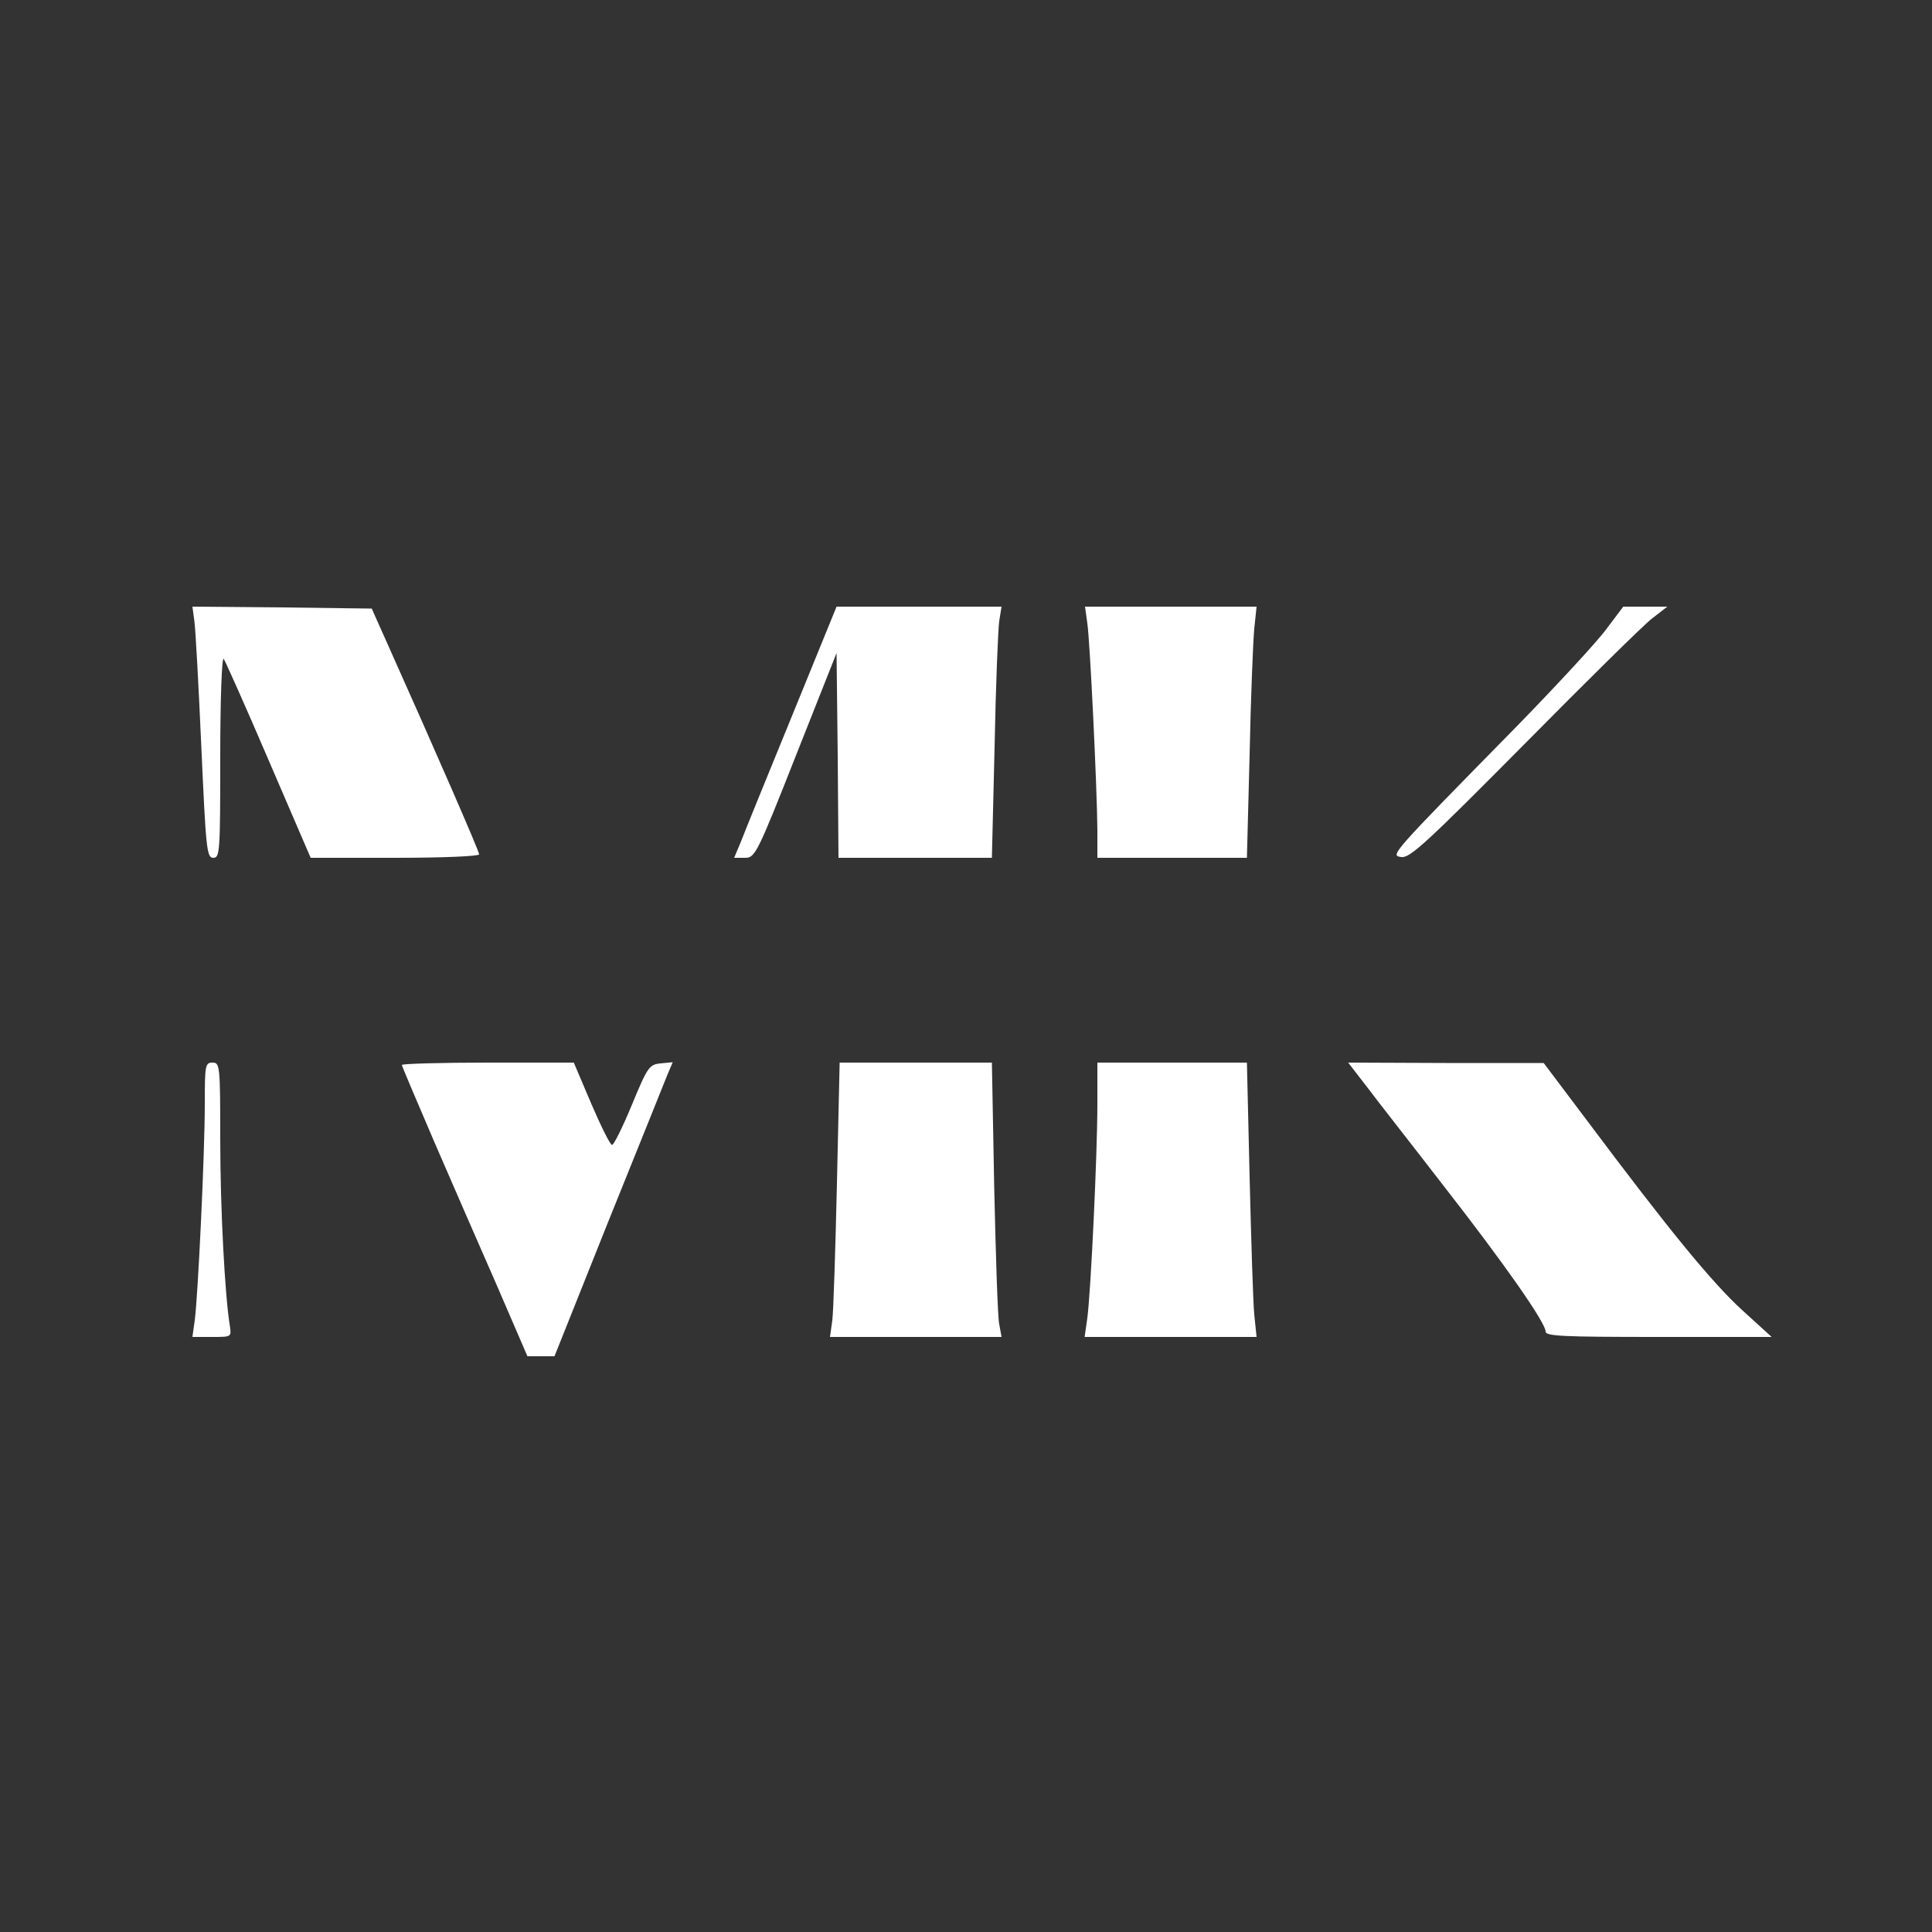 <?xml version="1.0" standalone="no"?>
<!DOCTYPE svg PUBLIC "-//W3C//DTD SVG 20010904//EN"
 "http://www.w3.org/TR/2001/REC-SVG-20010904/DTD/svg10.dtd">
<svg version="1.0" xmlns="http://www.w3.org/2000/svg"
 width="500pt" height="500pt" viewBox="0 0 500 500"
 preserveAspectRatio="xMidYMid meet">

<rect x="0" y="0" width="500" height="500" fill="#333333" stroke="none"/>

<g transform="translate(0,500) scale(0.1,-0.1)"
fill="#fff" stroke="none">
<path d="M503 3393 c3 -21 11 -167 18 -325 12 -267 14 -288 31 -288 17 0 18
15 18 262 0 146 4 258 9 253 4 -6 57 -124 116 -262 l109 -253 218 0 c124 0
218 4 218 9 0 8 -111 263 -240 551 l-38 85 -232 3 -232 2 5 -37z"/>
<path d="M2050 3148 c-63 -154 -123 -301 -132 -325 l-18 -43 28 0 c26 0 31 9
132 265 l105 265 3 -265 2 -265 199 0 198 0 7 288 c3 158 9 304 12 325 l6 37
-213 0 -214 0 -115 -282z"/>
<path d="M2814 3387 c7 -48 25 -423 26 -534 l0 -73 194 0 193 0 7 268 c3 147
9 293 12 325 l6 57 -222 0 -222 0 6 -43z"/>
<path d="M4158 3373 c-23 -32 -126 -143 -228 -248 -335 -341 -333 -339 -303
-343 22 -3 66 38 317 291 160 162 309 309 331 326 l40 31 -57 0 -57 0 -43 -57z"/>
<path d="M530 2143 c0 -131 -18 -502 -26 -560 l-6 -43 51 0 c50 0 50 0 46 28
-13 77 -25 305 -25 483 0 192 -1 199 -20 199 -19 0 -20 -7 -20 -107z"/>
<path d="M1040 2244 c0 -3 38 -92 83 -197 46 -106 119 -274 163 -374 l79 -183
35 0 35 0 139 348 c77 191 146 362 153 380 l14 33 -31 -3 c-30 -3 -34 -9 -75
-108 -24 -58 -47 -104 -51 -103 -5 0 -29 49 -54 107 l-45 106 -222 0 c-123 0
-223 -3 -223 -6z"/>
<path d="M2166 1938 c-4 -172 -9 -332 -12 -355 l-6 -43 222 0 222 0 -6 33 c-4
17 -9 177 -13 355 l-6 322 -197 0 -197 0 -7 -312z"/>
<path d="M2840 2143 c0 -130 -17 -486 -26 -554 l-7 -49 223 0 222 0 -6 58 c-3
31 -8 191 -12 355 l-7 297 -193 0 -194 0 0 -107z"/>
<path d="M3537 2188 c26 -35 115 -148 196 -253 160 -205 267 -358 267 -381 0
-12 45 -14 293 -14 l292 0 -78 71 c-77 71 -185 202 -402 492 l-110 146 -253 0
-253 1 48 -62z"/>
</g>
</svg>
